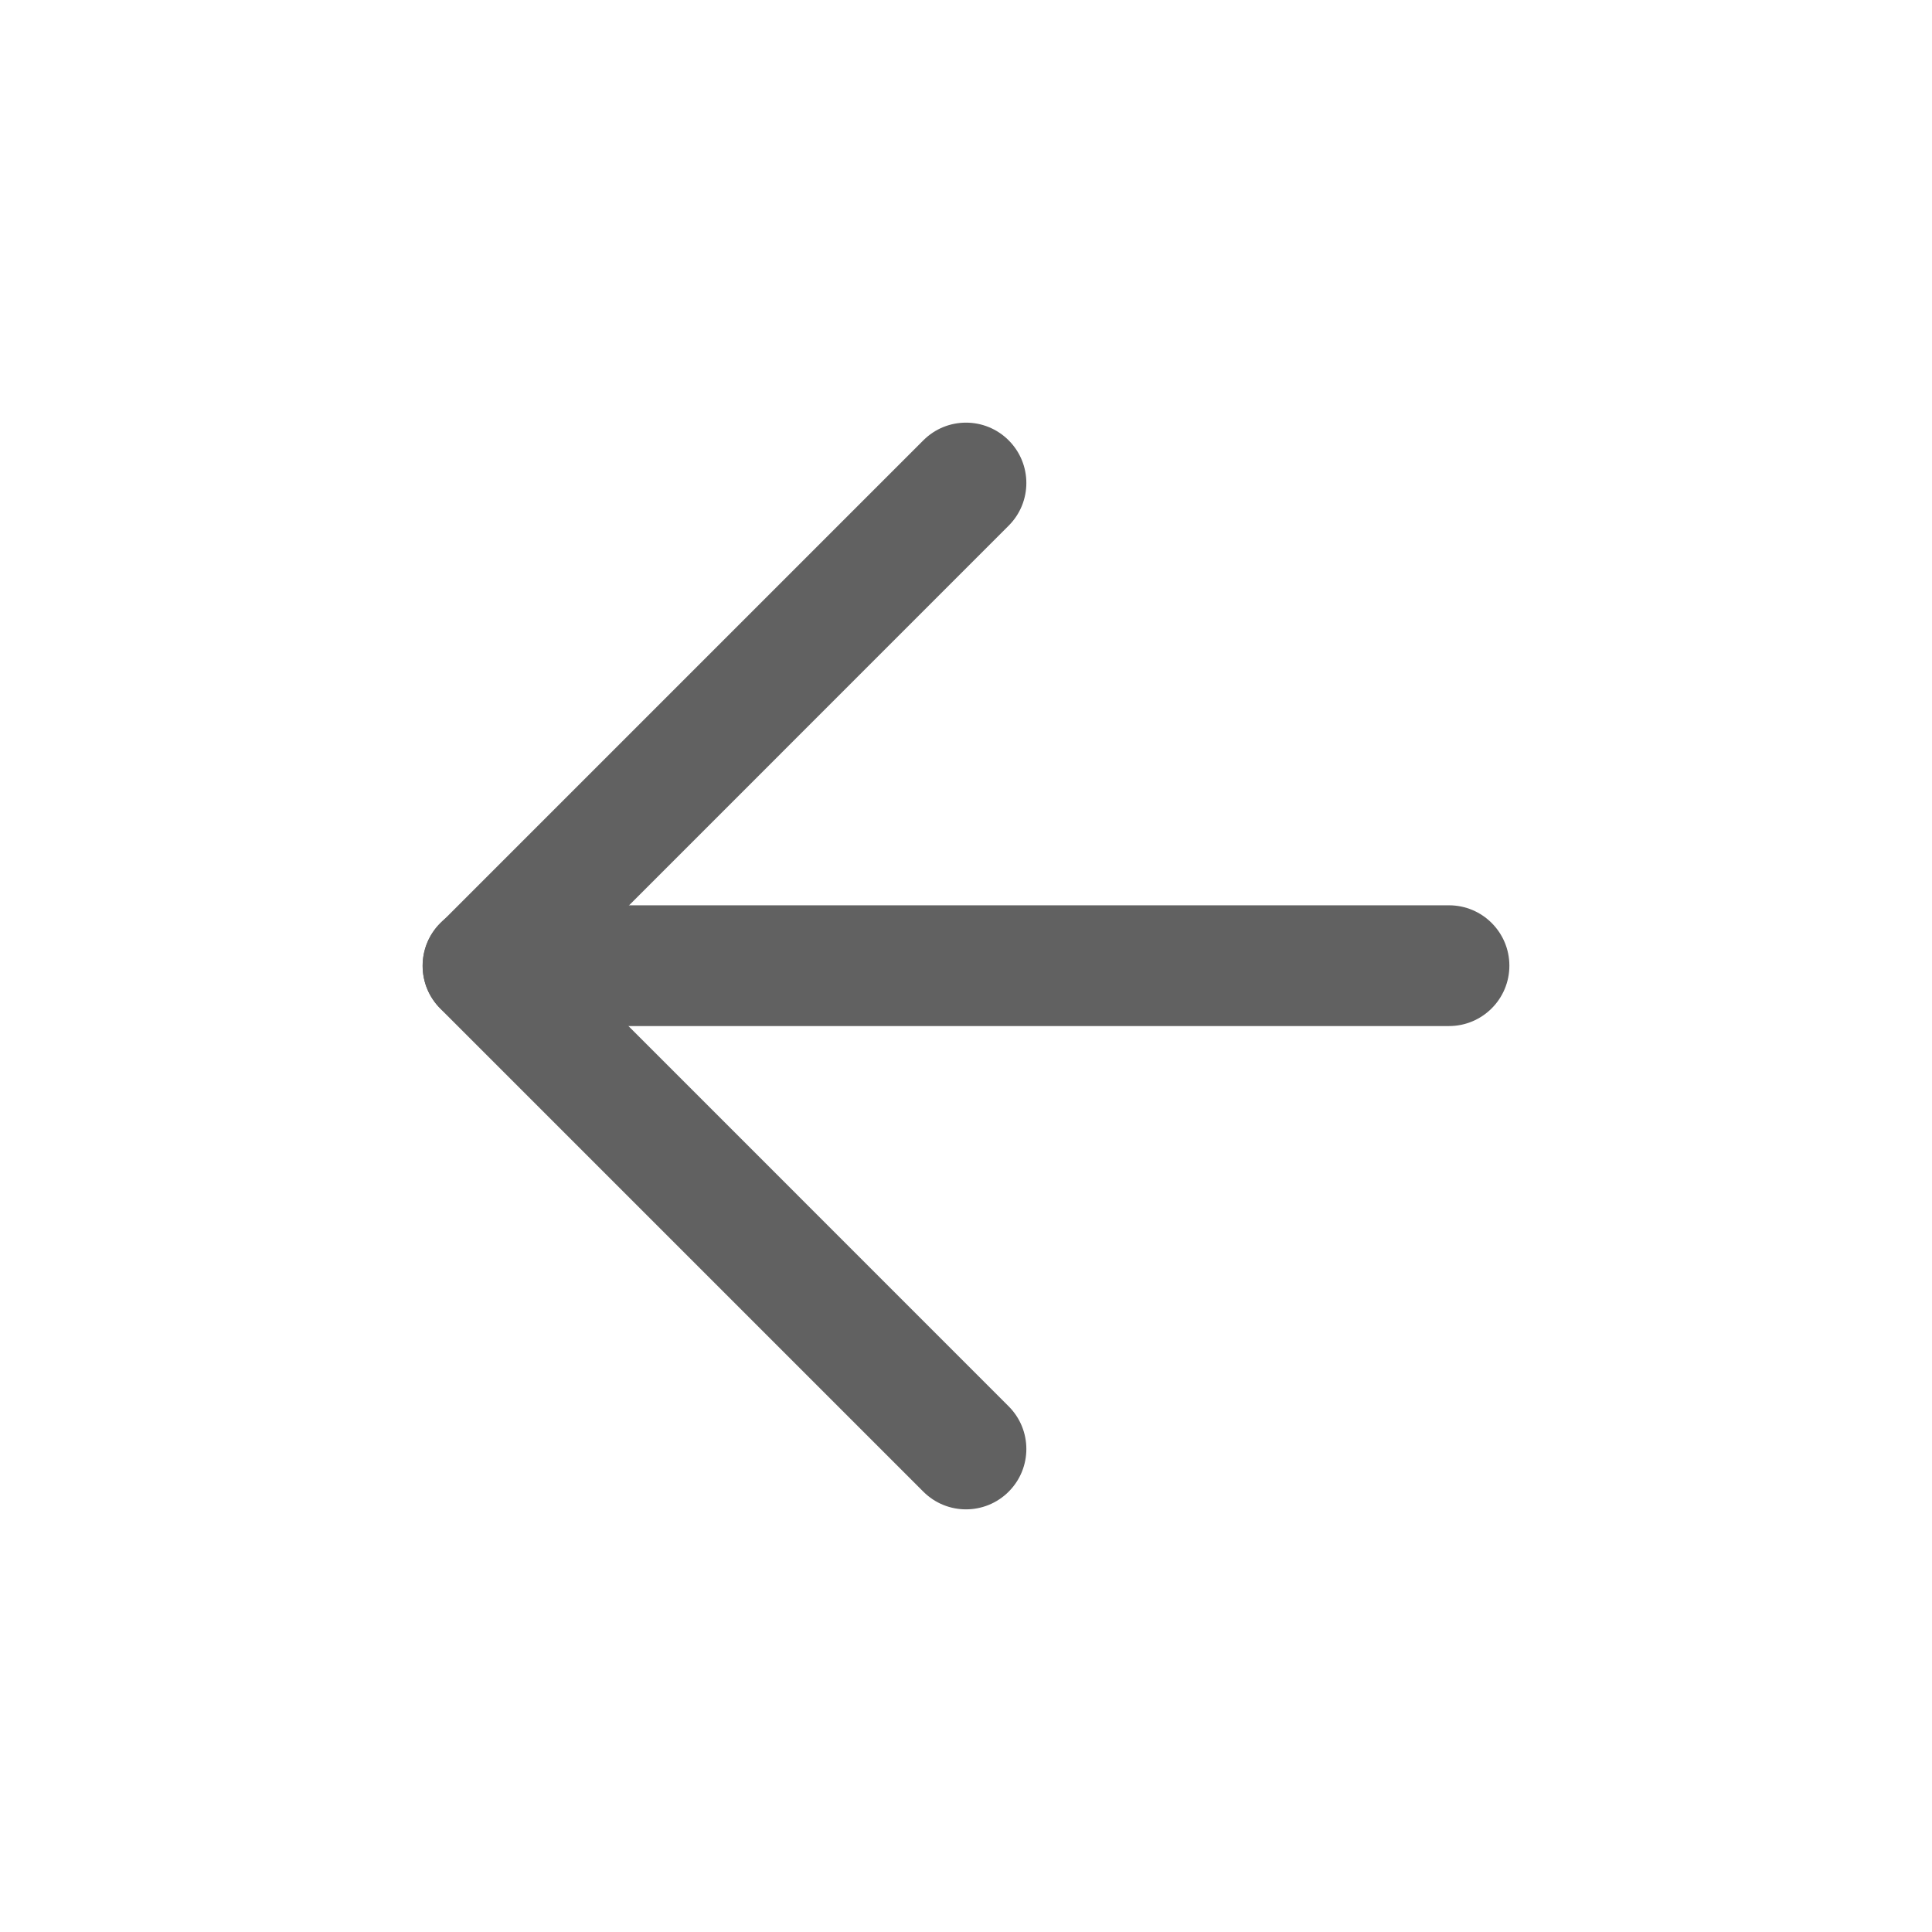 <svg width="24" height="24" viewBox="0 0 24 24" fill="none" xmlns="http://www.w3.org/2000/svg">
<path fill-rule="evenodd" clip-rule="evenodd" d="M5.25 11.996C5.25 11.582 5.586 11.246 6 11.246H18C18.414 11.246 18.75 11.582 18.75 11.996C18.75 12.41 18.414 12.746 18 12.746H6C5.586 12.746 5.25 12.41 5.25 11.996Z" fill="#616161"/>
<path fill-rule="evenodd" clip-rule="evenodd" d="M12.53 5.47C12.823 5.763 12.823 6.237 12.53 6.53L7.061 12L12.53 17.47C12.823 17.763 12.823 18.237 12.53 18.53C12.237 18.823 11.763 18.823 11.47 18.53L5.47 12.53C5.177 12.237 5.177 11.763 5.47 11.47L11.47 5.47C11.763 5.177 12.237 5.177 12.53 5.47Z" fill="#616161"/>
</svg>
